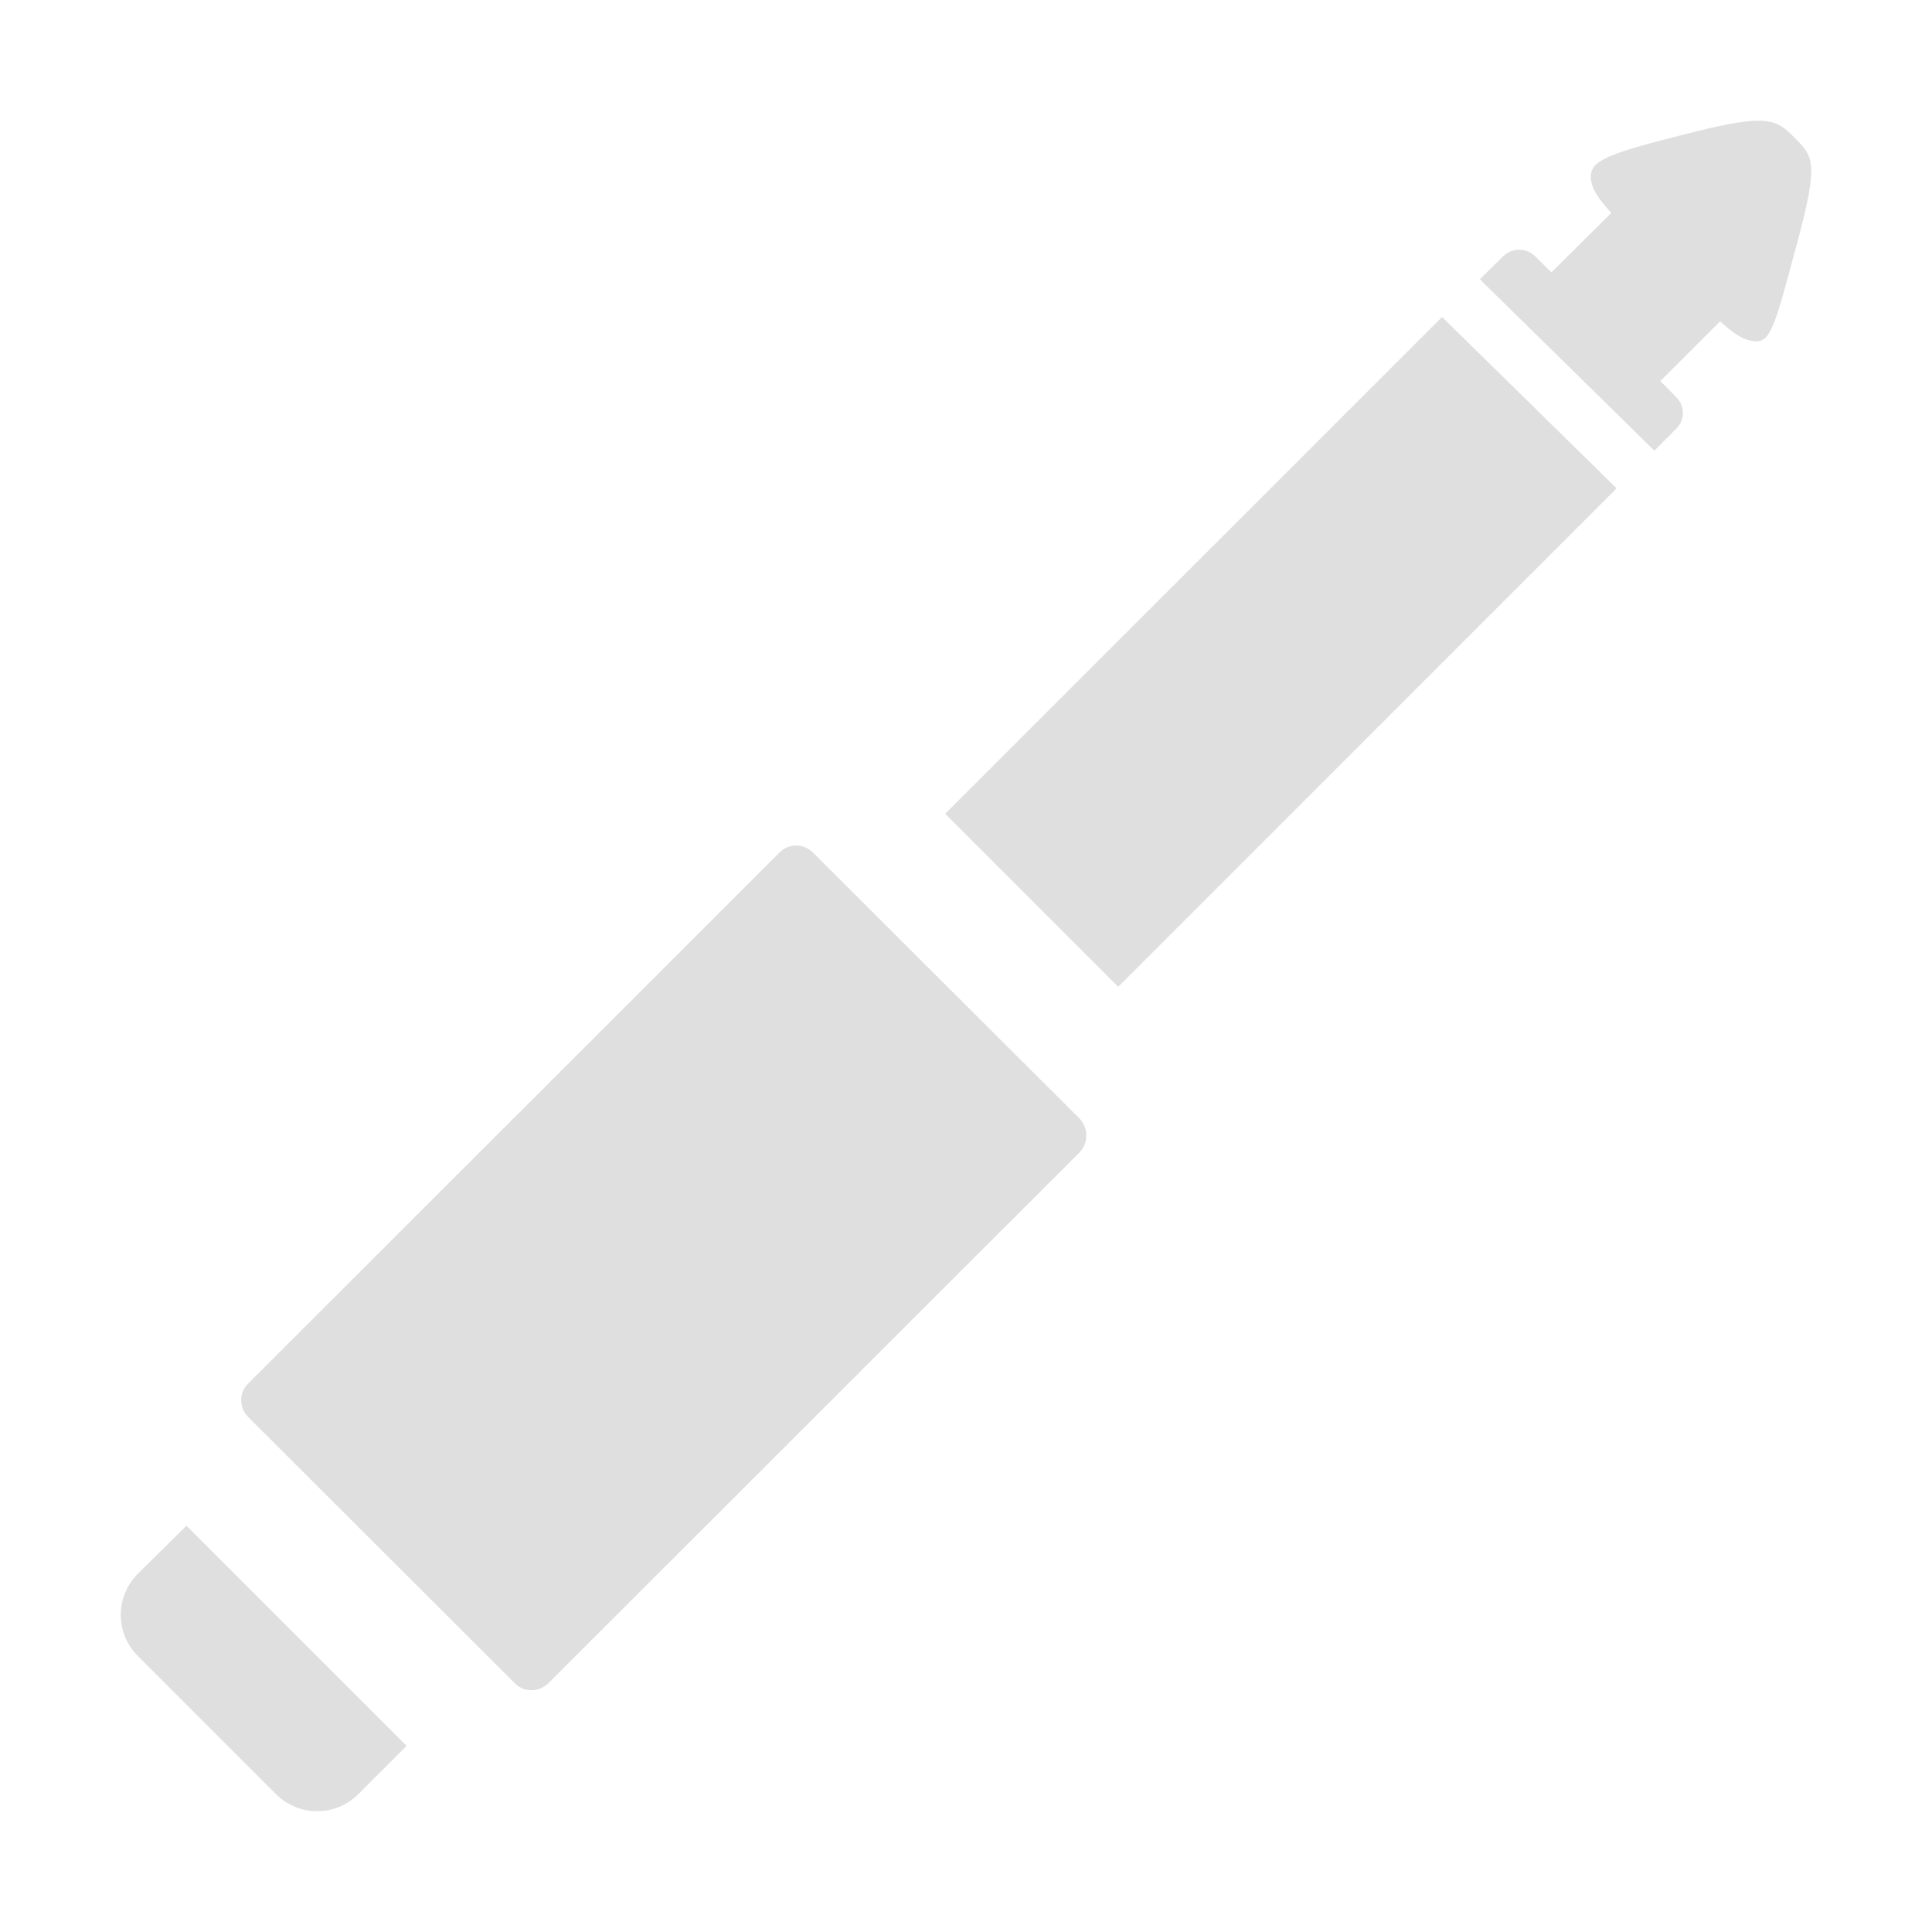
<svg xmlns="http://www.w3.org/2000/svg" xmlns:xlink="http://www.w3.org/1999/xlink" width="24px" height="24px" viewBox="0 0 24 24" version="1.1">
<g id="surface1">
<path style=" stroke:none;fill-rule:nonzero;fill:rgb(87.451%,87.451%,87.451%);fill-opacity:1;" d="M 21.93 1.504 C 21.758 1.484 21.484 1.527 20.977 1.656 C 19.969 1.91 19.75 1.992 19.762 2.211 C 19.77 2.336 19.836 2.445 20.016 2.645 L 19.273 3.383 L 19.07 3.184 C 19.016 3.129 18.945 3.102 18.871 3.102 C 18.801 3.102 18.73 3.129 18.672 3.184 L 18.383 3.469 L 20.551 5.598 L 20.82 5.328 C 20.934 5.219 20.934 5.043 20.82 4.93 L 20.625 4.734 L 21.367 3.992 C 21.559 4.164 21.664 4.227 21.793 4.238 C 22.004 4.266 22.055 4.012 22.328 3.008 C 22.594 2.016 22.527 1.945 22.293 1.711 C 22.184 1.602 22.105 1.523 21.93 1.504 Z M 17.914 3.938 L 11.742 10.109 L 13.891 12.258 L 20.082 6.066 Z M 9.891 10.504 C 9.816 10.504 9.742 10.531 9.684 10.59 L 3.082 17.188 C 2.965 17.301 2.969 17.484 3.082 17.602 L 6.395 20.91 C 6.508 21.027 6.695 21.023 6.812 20.91 L 13.41 14.316 C 13.523 14.199 13.523 14.012 13.41 13.895 L 10.098 10.59 C 10.039 10.531 9.965 10.504 9.891 10.504 Z M 2.316 18.953 L 1.711 19.551 C 1.43 19.836 1.43 20.289 1.711 20.57 L 3.43 22.289 C 3.715 22.57 4.168 22.57 4.449 22.289 L 5.051 21.688 Z M 2.316 18.953 "/>
</g>
</svg>
